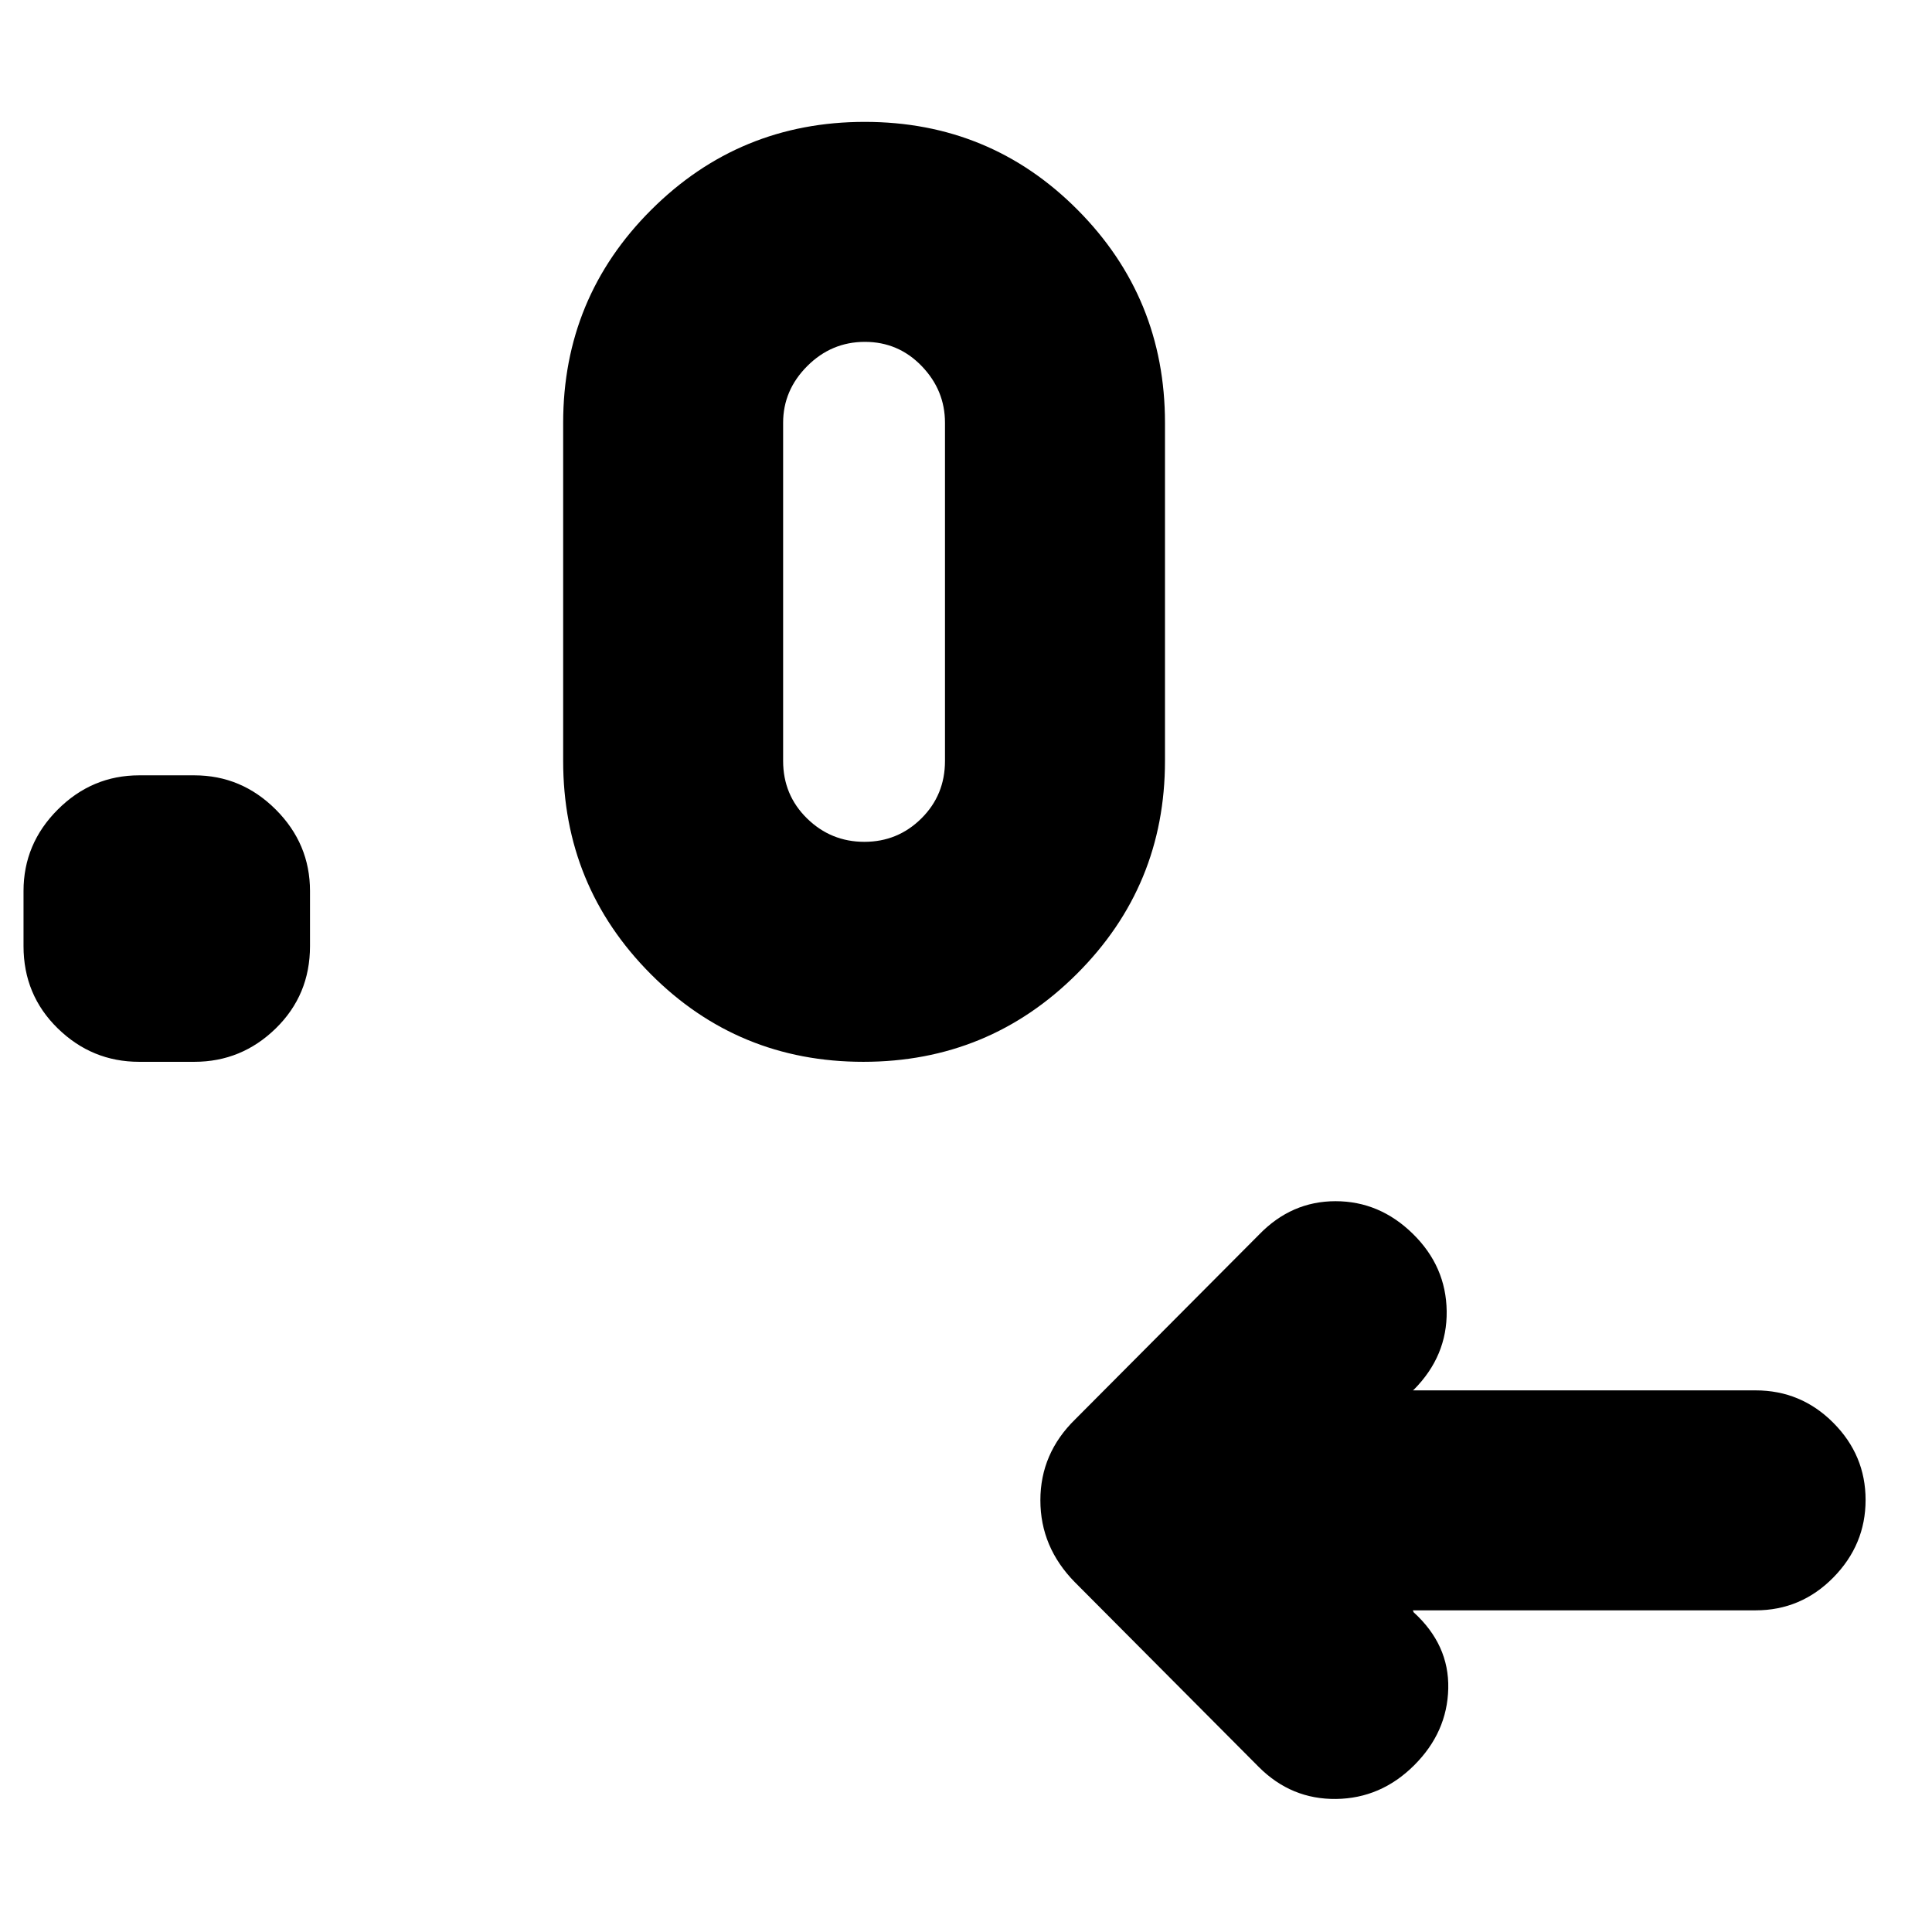 <svg xmlns="http://www.w3.org/2000/svg" height="20" viewBox="0 -960 960 960" width="20"><path d="m702.04-159.83.39.96q17.7 16.13 17.2 37.89T702.65-82.8q-16.49 16.41-38.74 16.69-22.25.28-38.39-15.85l-91.45-91.87q-17.11-17.41-17.11-40.69 0-23.28 17.26-40.18l91.45-91.87q16.05-16.56 37.95-16.56 21.89 0 38.42 16.2t16.81 38.46q.28 22.25-16.28 38.95l-.53.39h170.31q22.56 0 38.6 16.1Q927-236.93 927-214.69q0 22.25-16.05 38.56-16.04 16.3-38.6 16.3H702.04ZM96.56-432.39H69.17q-23.46 0-40.47-16.61-17.01-16.61-17.01-40.87v-27.39q0-23.47 17.01-40.47 17.01-17.01 40.47-17.01h27.39q23.47 0 40.48 17.01 17 17 17 40.47v27.39q0 24.26-17 40.87-17.01 16.61-40.48 16.61Zm332.44 0q-62.3 0-105.74-43.69-43.43-43.68-43.43-105.83v-168q0-62.16 43.78-105.84 43.79-43.69 106.09-43.69 62.29 0 105.73 43.69 43.44 43.68 43.44 105.84v168q0 62.15-43.79 105.83Q491.3-432.39 429-432.39Zm.5-109.31q16.6 0 28.33-11.63 11.73-11.64 11.73-28.58v-168q0-16.2-11.59-28.21-11.6-12.01-28.21-12.01-16.6 0-28.62 12.01-12.01 12.01-12.01 28.21v168q0 16.94 11.88 28.58 11.88 11.63 28.49 11.63Z"/></svg>